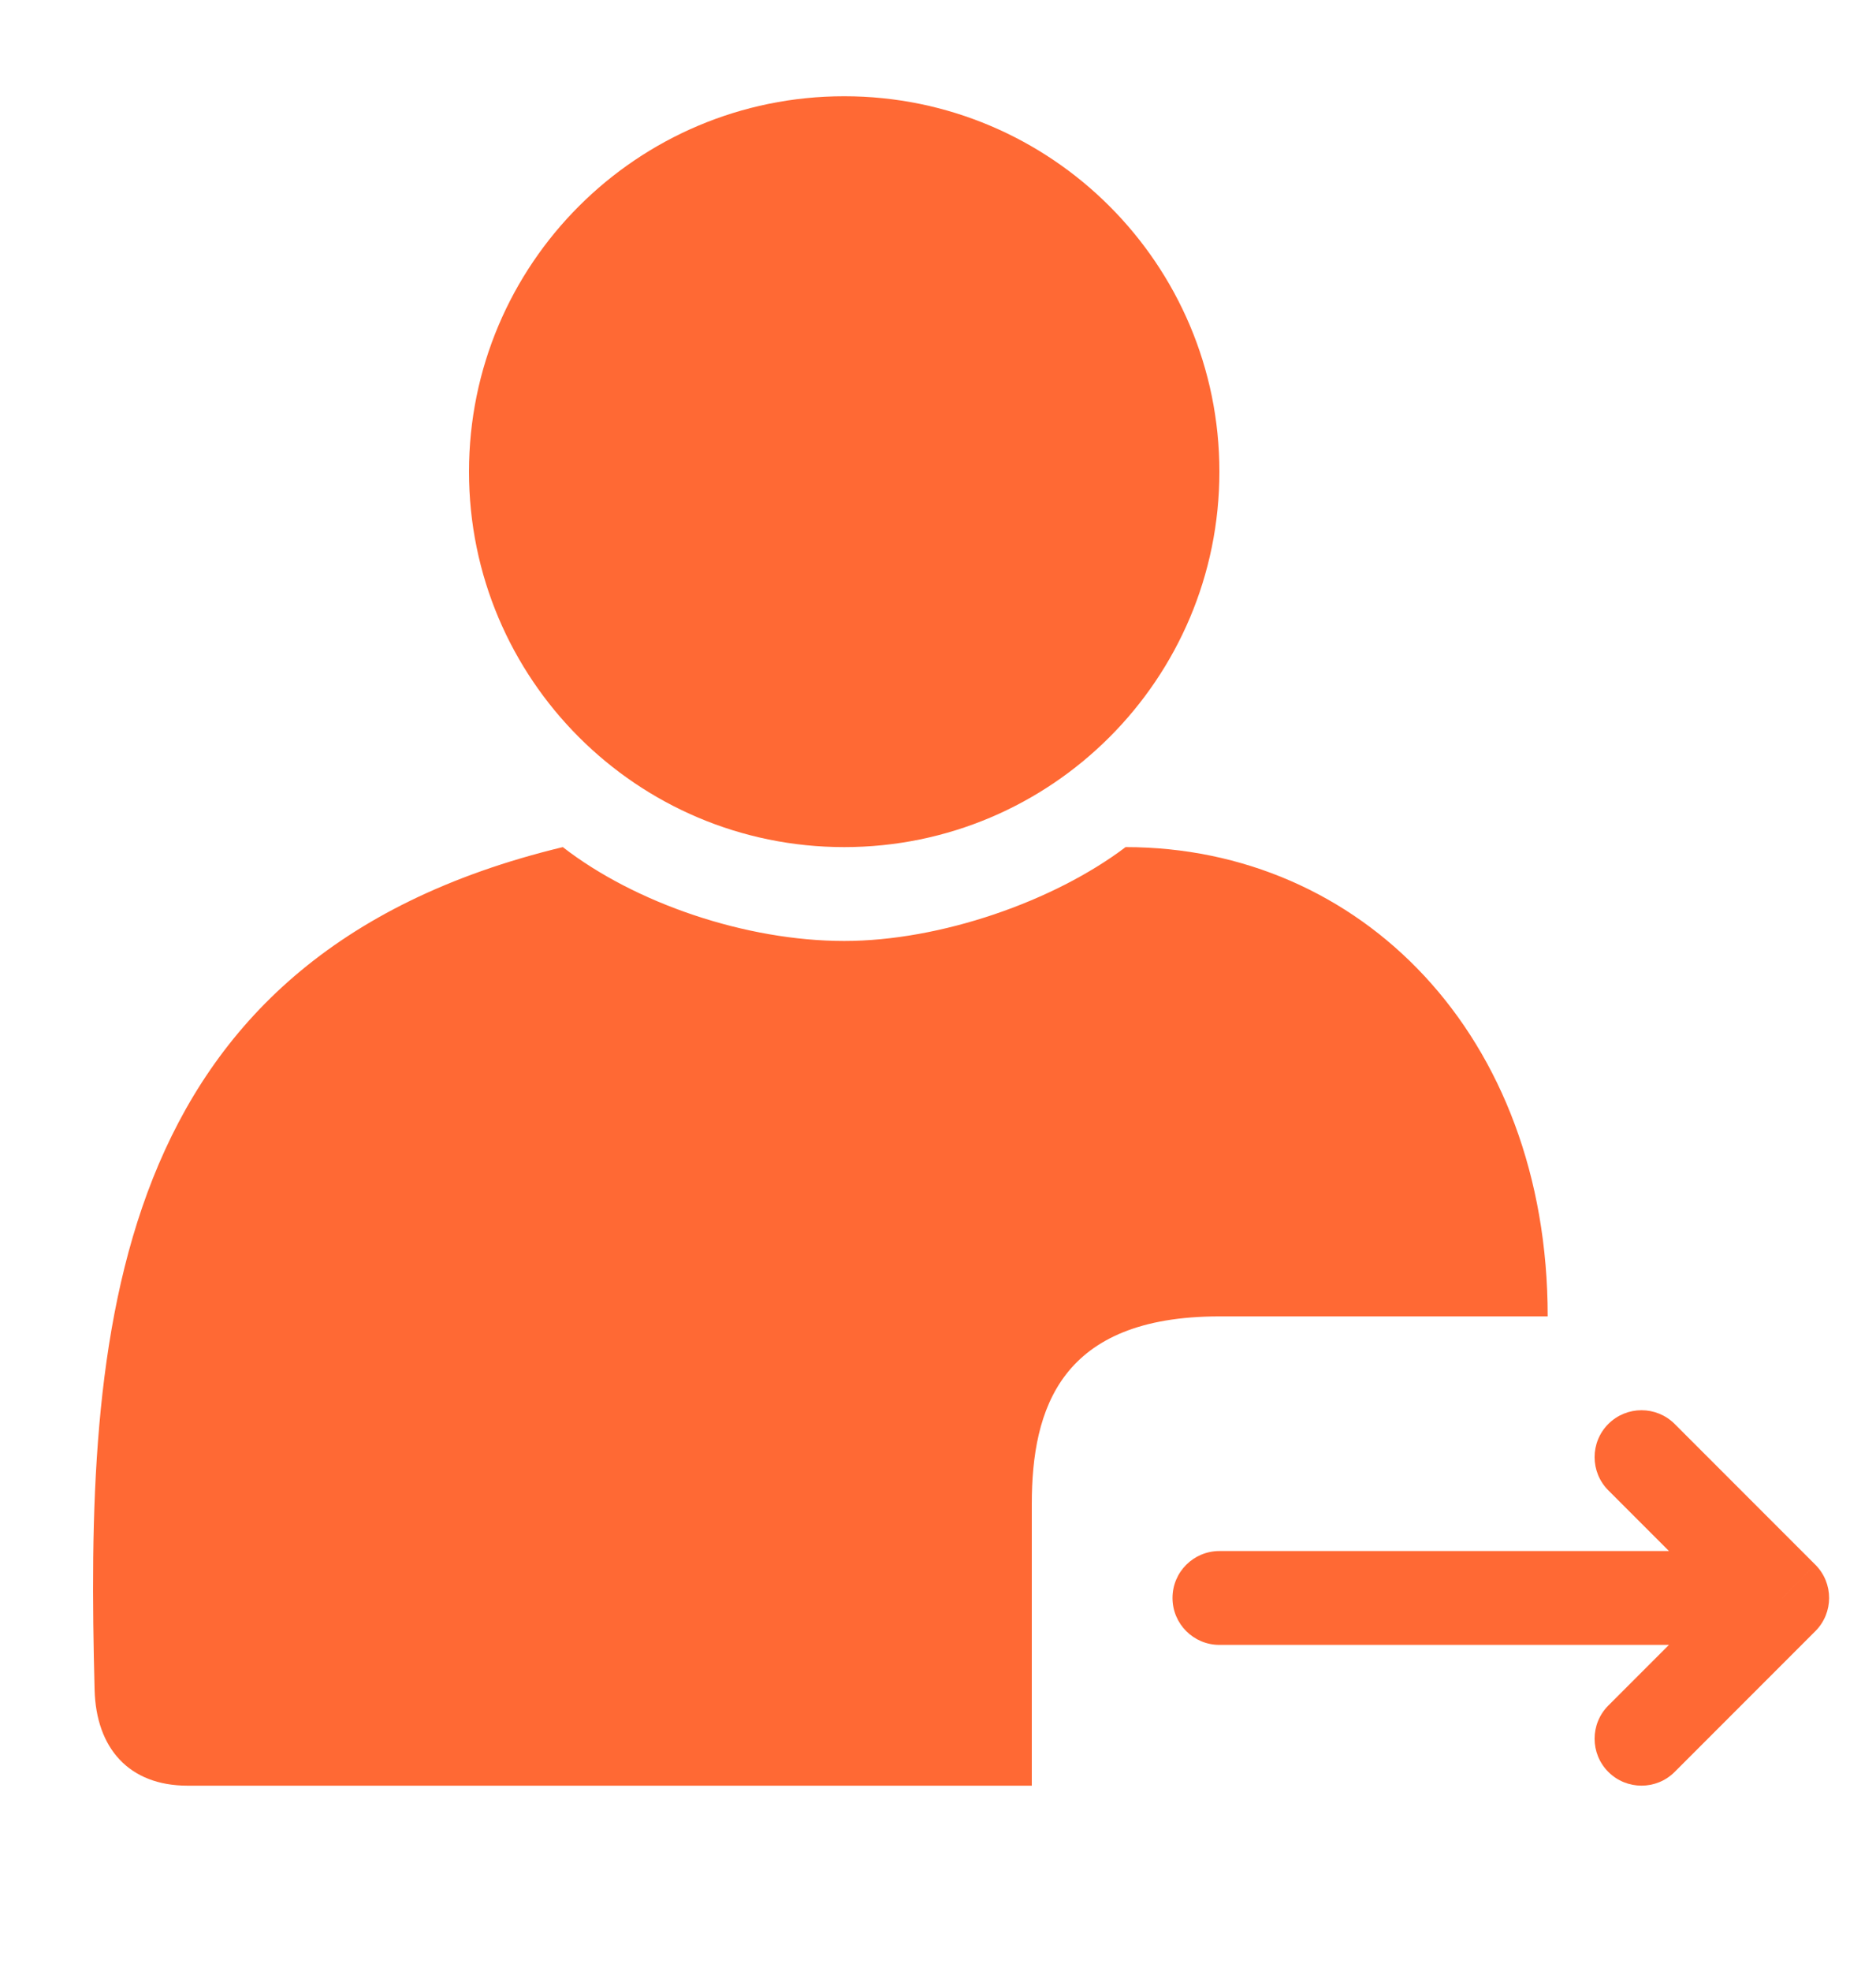 <svg width="40" height="42" viewBox="0 0 40 42" fill="none" xmlns="http://www.w3.org/2000/svg" xmlns:xlink="http://www.w3.org/1999/xlink">
<path d="M26,10.051C26,5.632 22.418,2.051 18,2.051C13.582,2.051 10,5.632 10,10.051C10,14.469 13.582,18.051 18,18.051C22.418,18.051 26,14.469 26,10.051Z" fill="#FF6934"/>
<path d="M24,18.051C22.471,19.207 20.053,20.051 18,20.051C15.907,20.051 13.544,19.248 12,18.051C2.204,20.409 1.821,28.519 2.017,36.009C2.049,37.247 2.745,38.051 4,38.051L22,38.051L22,32.051C22,30.013 22.614,28.051 26,28.051L33,28.051C33,22.051 29,18.051 24,18.051Z" fill="#FF6934"/>
<path d="M26,33.051C25.448,33.051 25,33.498 25,34.051C25,34.603 25.448,35.051 26,35.051L26,33.051ZM38,34.051L38.707,34.758C39.098,34.367 39.098,33.734 38.707,33.343L38,34.051ZM35.707,30.343C35.317,29.953 34.683,29.953 34.293,30.343C33.902,30.734 33.902,31.367 34.293,31.758L35.707,30.343ZM34.293,36.343C33.902,36.734 33.902,37.367 34.293,37.758C34.683,38.148 35.317,38.148 35.707,37.758L34.293,36.343ZM26,35.051L38,35.051L38,33.051L26,33.051L26,35.051ZM38.707,33.343L35.707,30.343L34.293,31.758L37.293,34.758L38.707,33.343ZM37.293,33.343L34.293,36.343L35.707,37.758L38.707,34.758L37.293,33.343Z" fill="#FF6934"/>
</svg>
